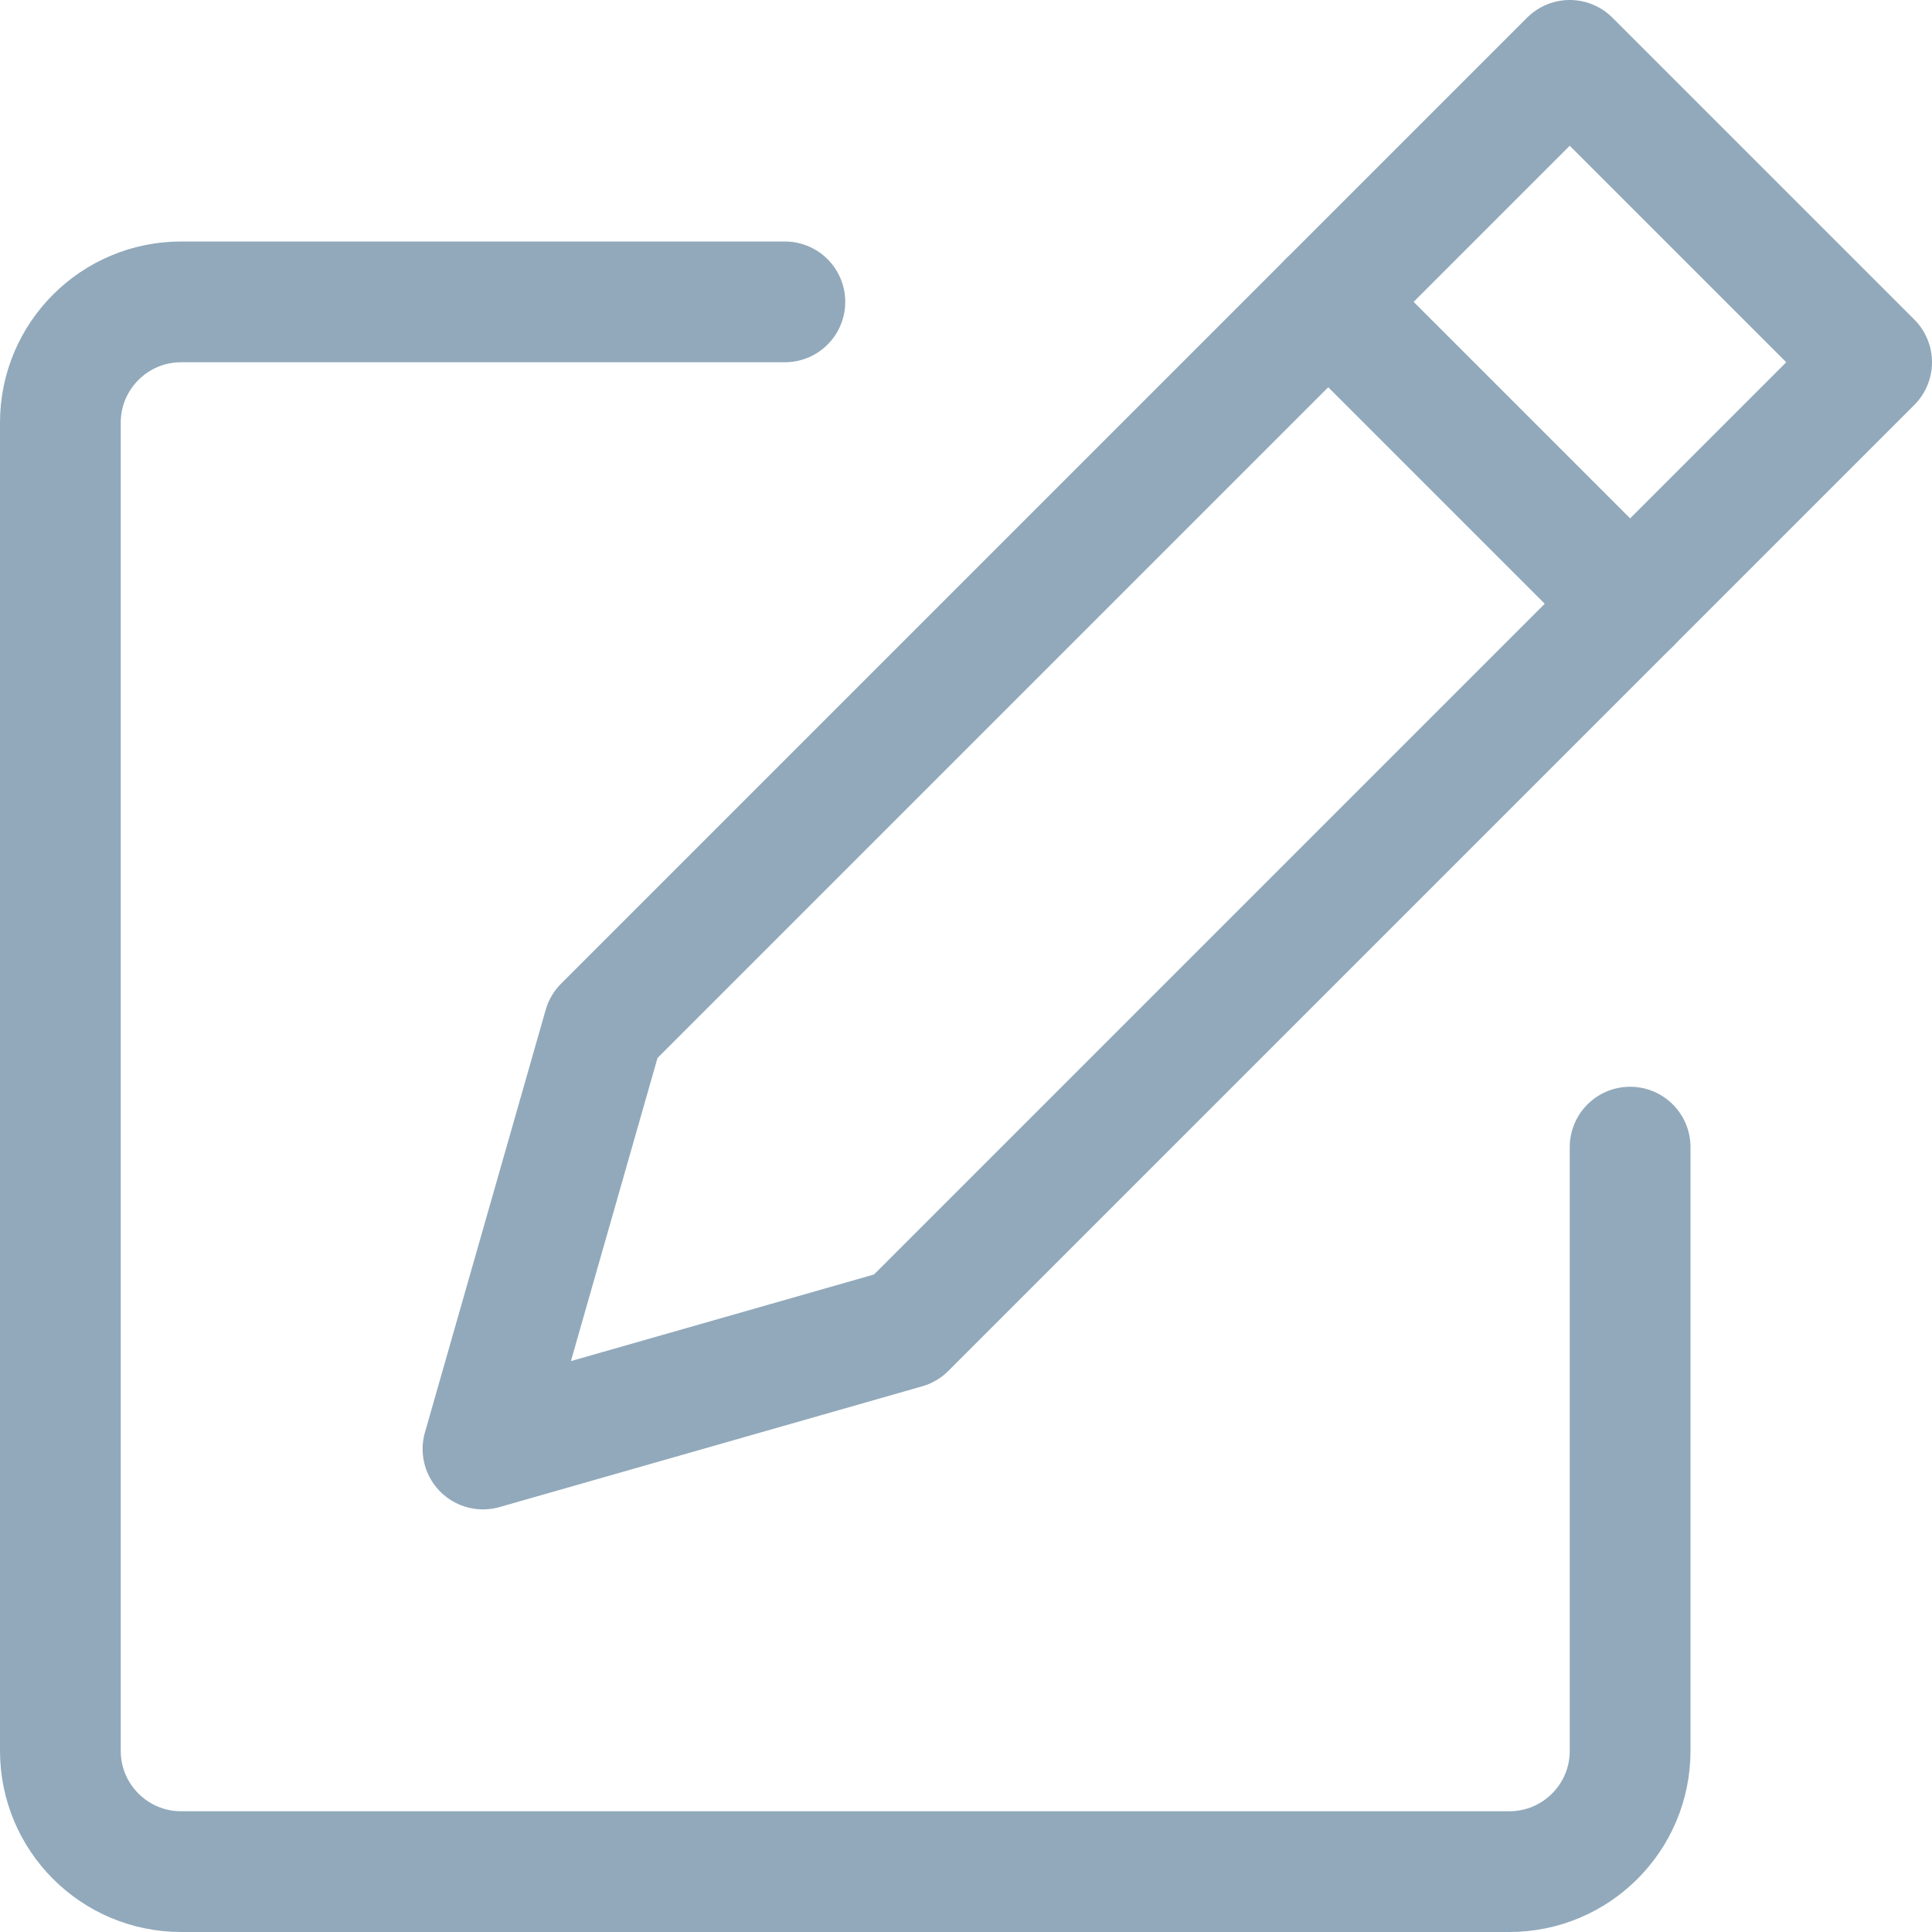 <svg width="16px" height="16px" viewBox="0 0 16 16" version="1.1" xmlns="http://www.w3.org/2000/svg" xmlns:xlink="http://www.w3.org/1999/xlink">
    <defs></defs>
    <g stroke="none" stroke-width="1" fill="none" fill-rule="evenodd" stroke-linecap="round" stroke-linejoin="round">
        <g transform="translate(-34, -28)" stroke="#91A9BB">
            <g transform="translate(34, 28)">
                <g>
                    <polygon points="13 0.5 15.5 3 7.5 11 4 12 5 8.5"></polygon>
                    <path d="M11,2.5 L13.5,5"></path>
                    <path d="M13.5,9.5 L13.5,14.5 C13.5,15.052 13.052,15.5 12.5,15.5 L1.5,15.5 C0.948,15.5 0.5,15.052 0.5,14.5 L0.5,3.5 C0.5,2.948 0.948,2.5 1.5,2.5 L6.5,2.5"></path>
                </g>
            </g>
        </g>
    </g>
</svg>
